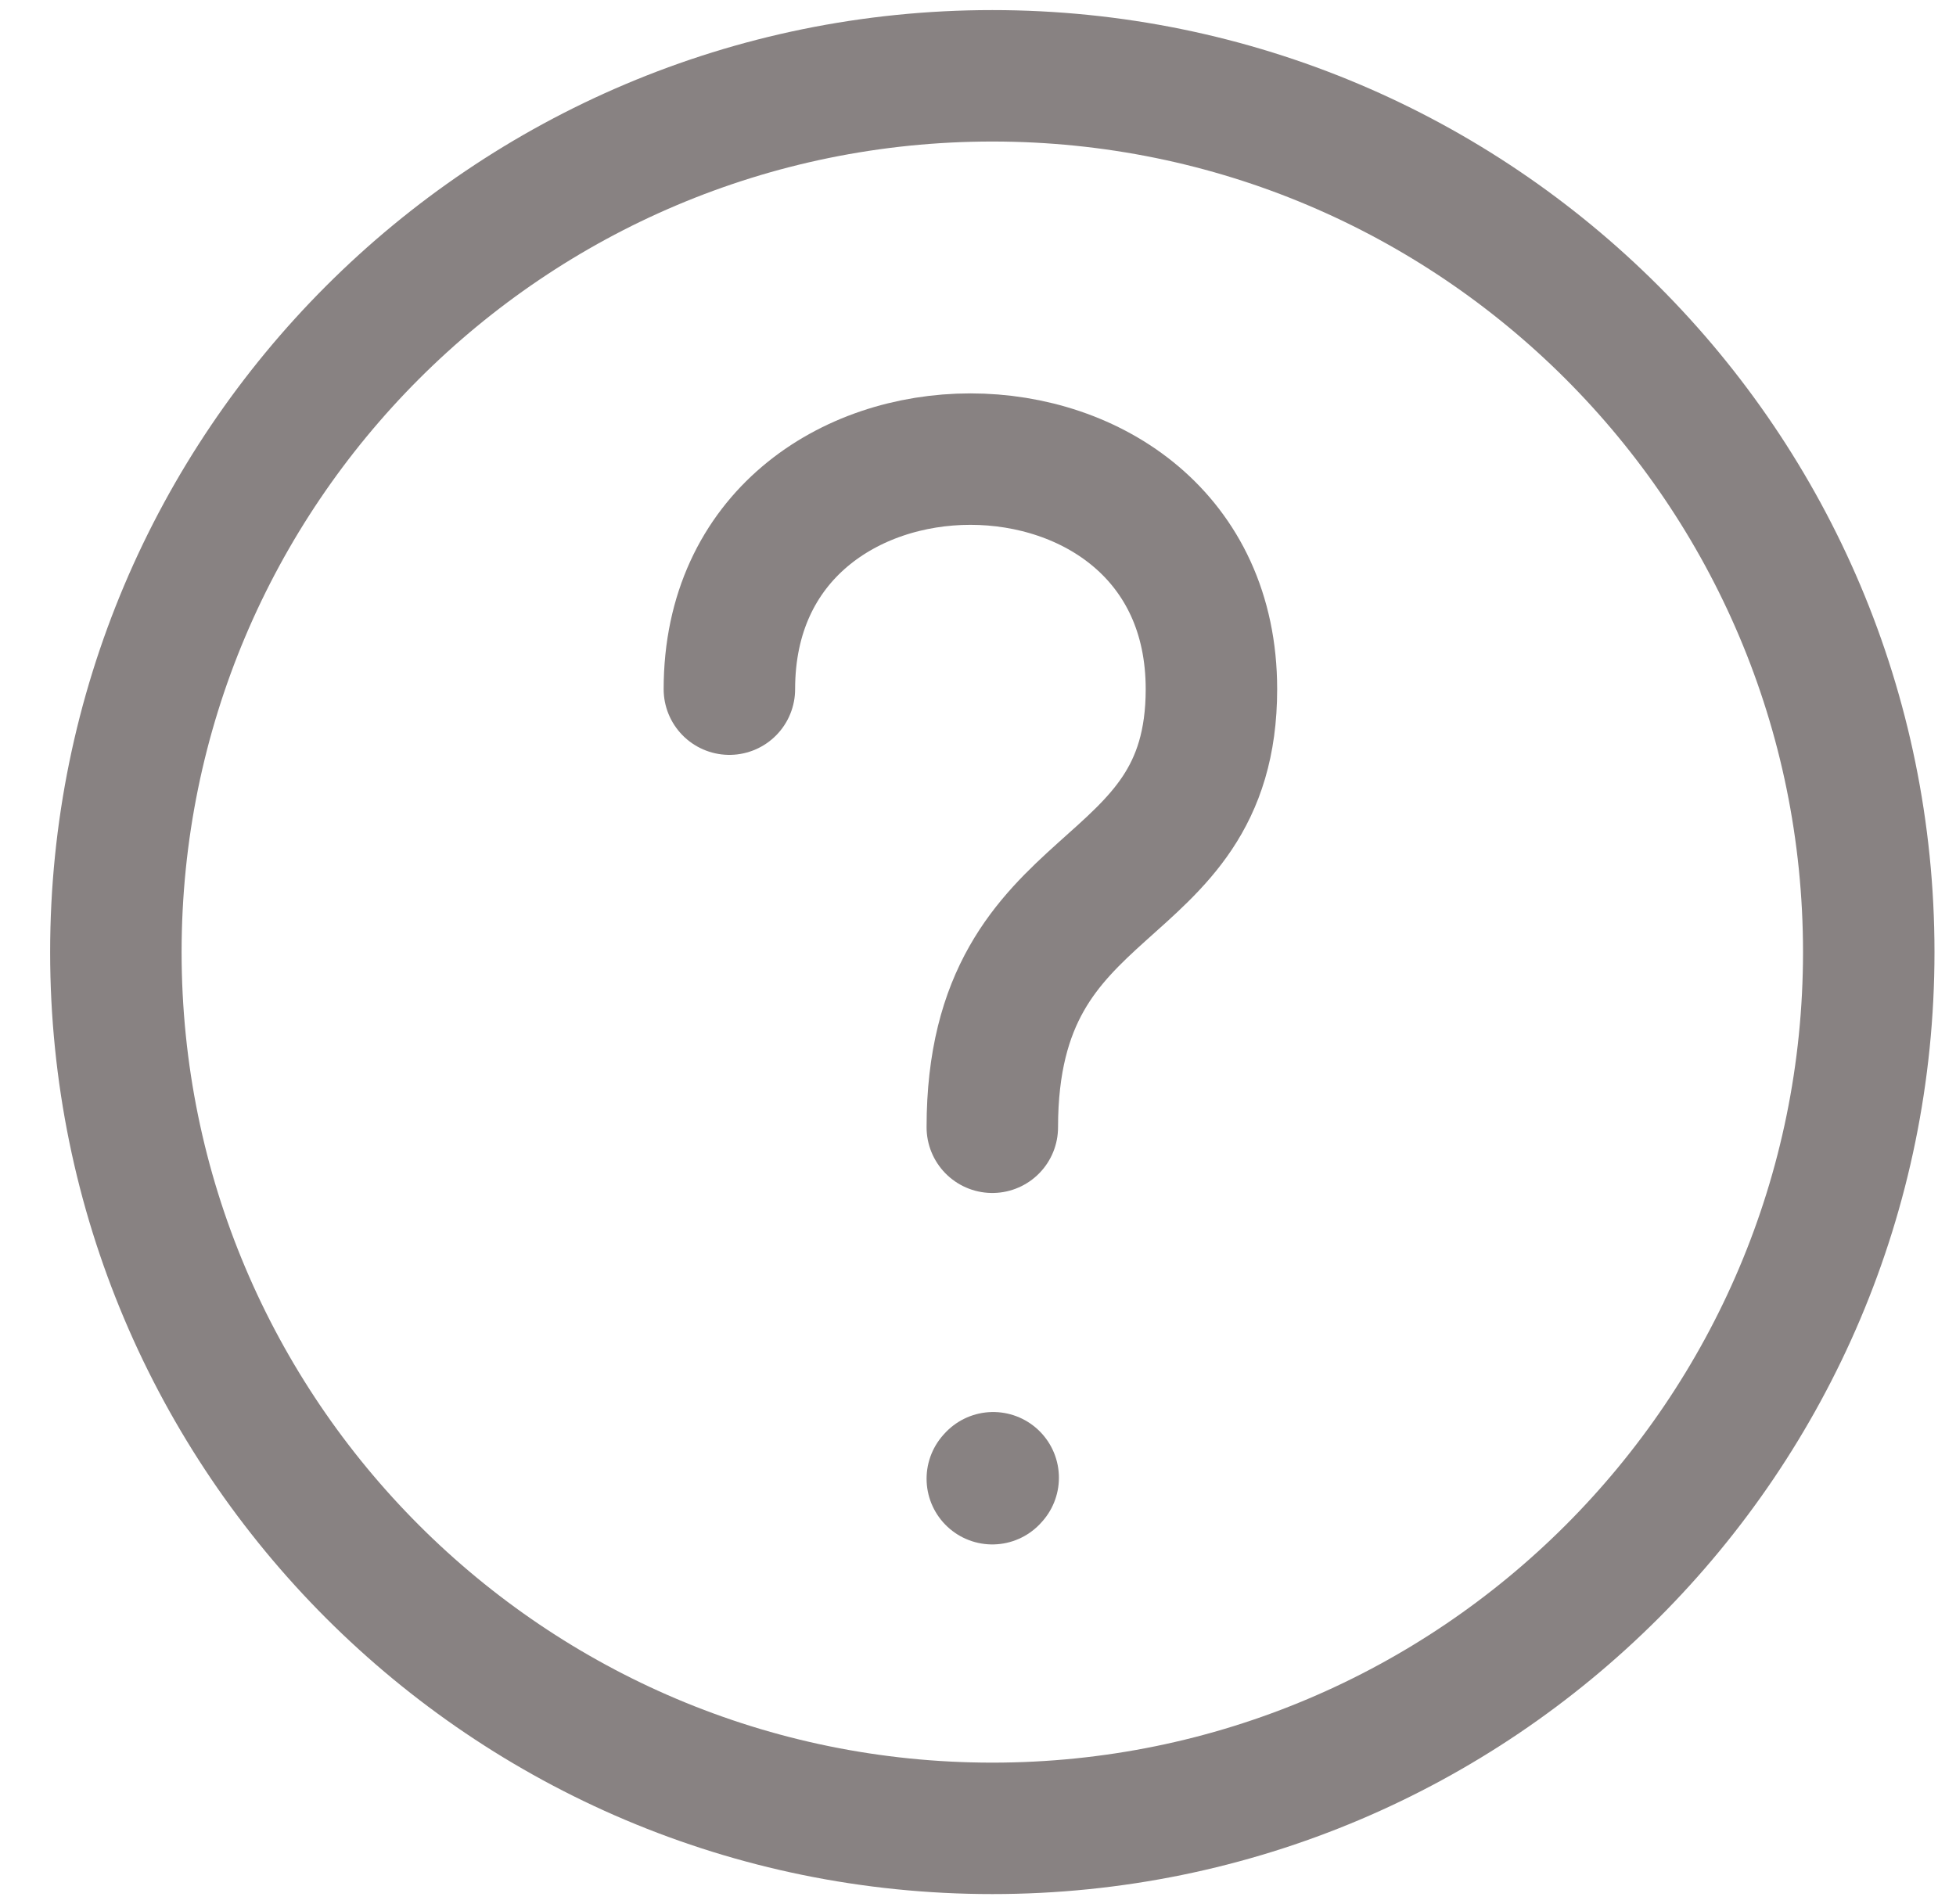 <svg width="38" height="37" viewBox="0 0 38 37" fill="none" xmlns="http://www.w3.org/2000/svg">
<path d="M19.278 35.527C28.681 35.527 36.305 27.904 36.305 18.5C36.305 9.096 28.681 1.473 19.278 1.473C9.874 1.473 2.251 9.096 2.251 18.5C2.251 27.904 9.874 35.527 19.278 35.527Z" stroke="#888282" stroke-width="2.554" stroke-linecap="round" stroke-linejoin="round"/>
<path d="M14.17 13.391C14.17 7.431 23.535 7.431 23.535 13.391C23.535 17.648 19.278 16.796 19.278 21.904" stroke="#888282" stroke-width="2.554" stroke-linecap="round" stroke-linejoin="round"/>
<path d="M19.278 28.733L19.295 28.714" stroke="#888282" stroke-width="2.554" stroke-linecap="round" stroke-linejoin="round"/>
</svg>
